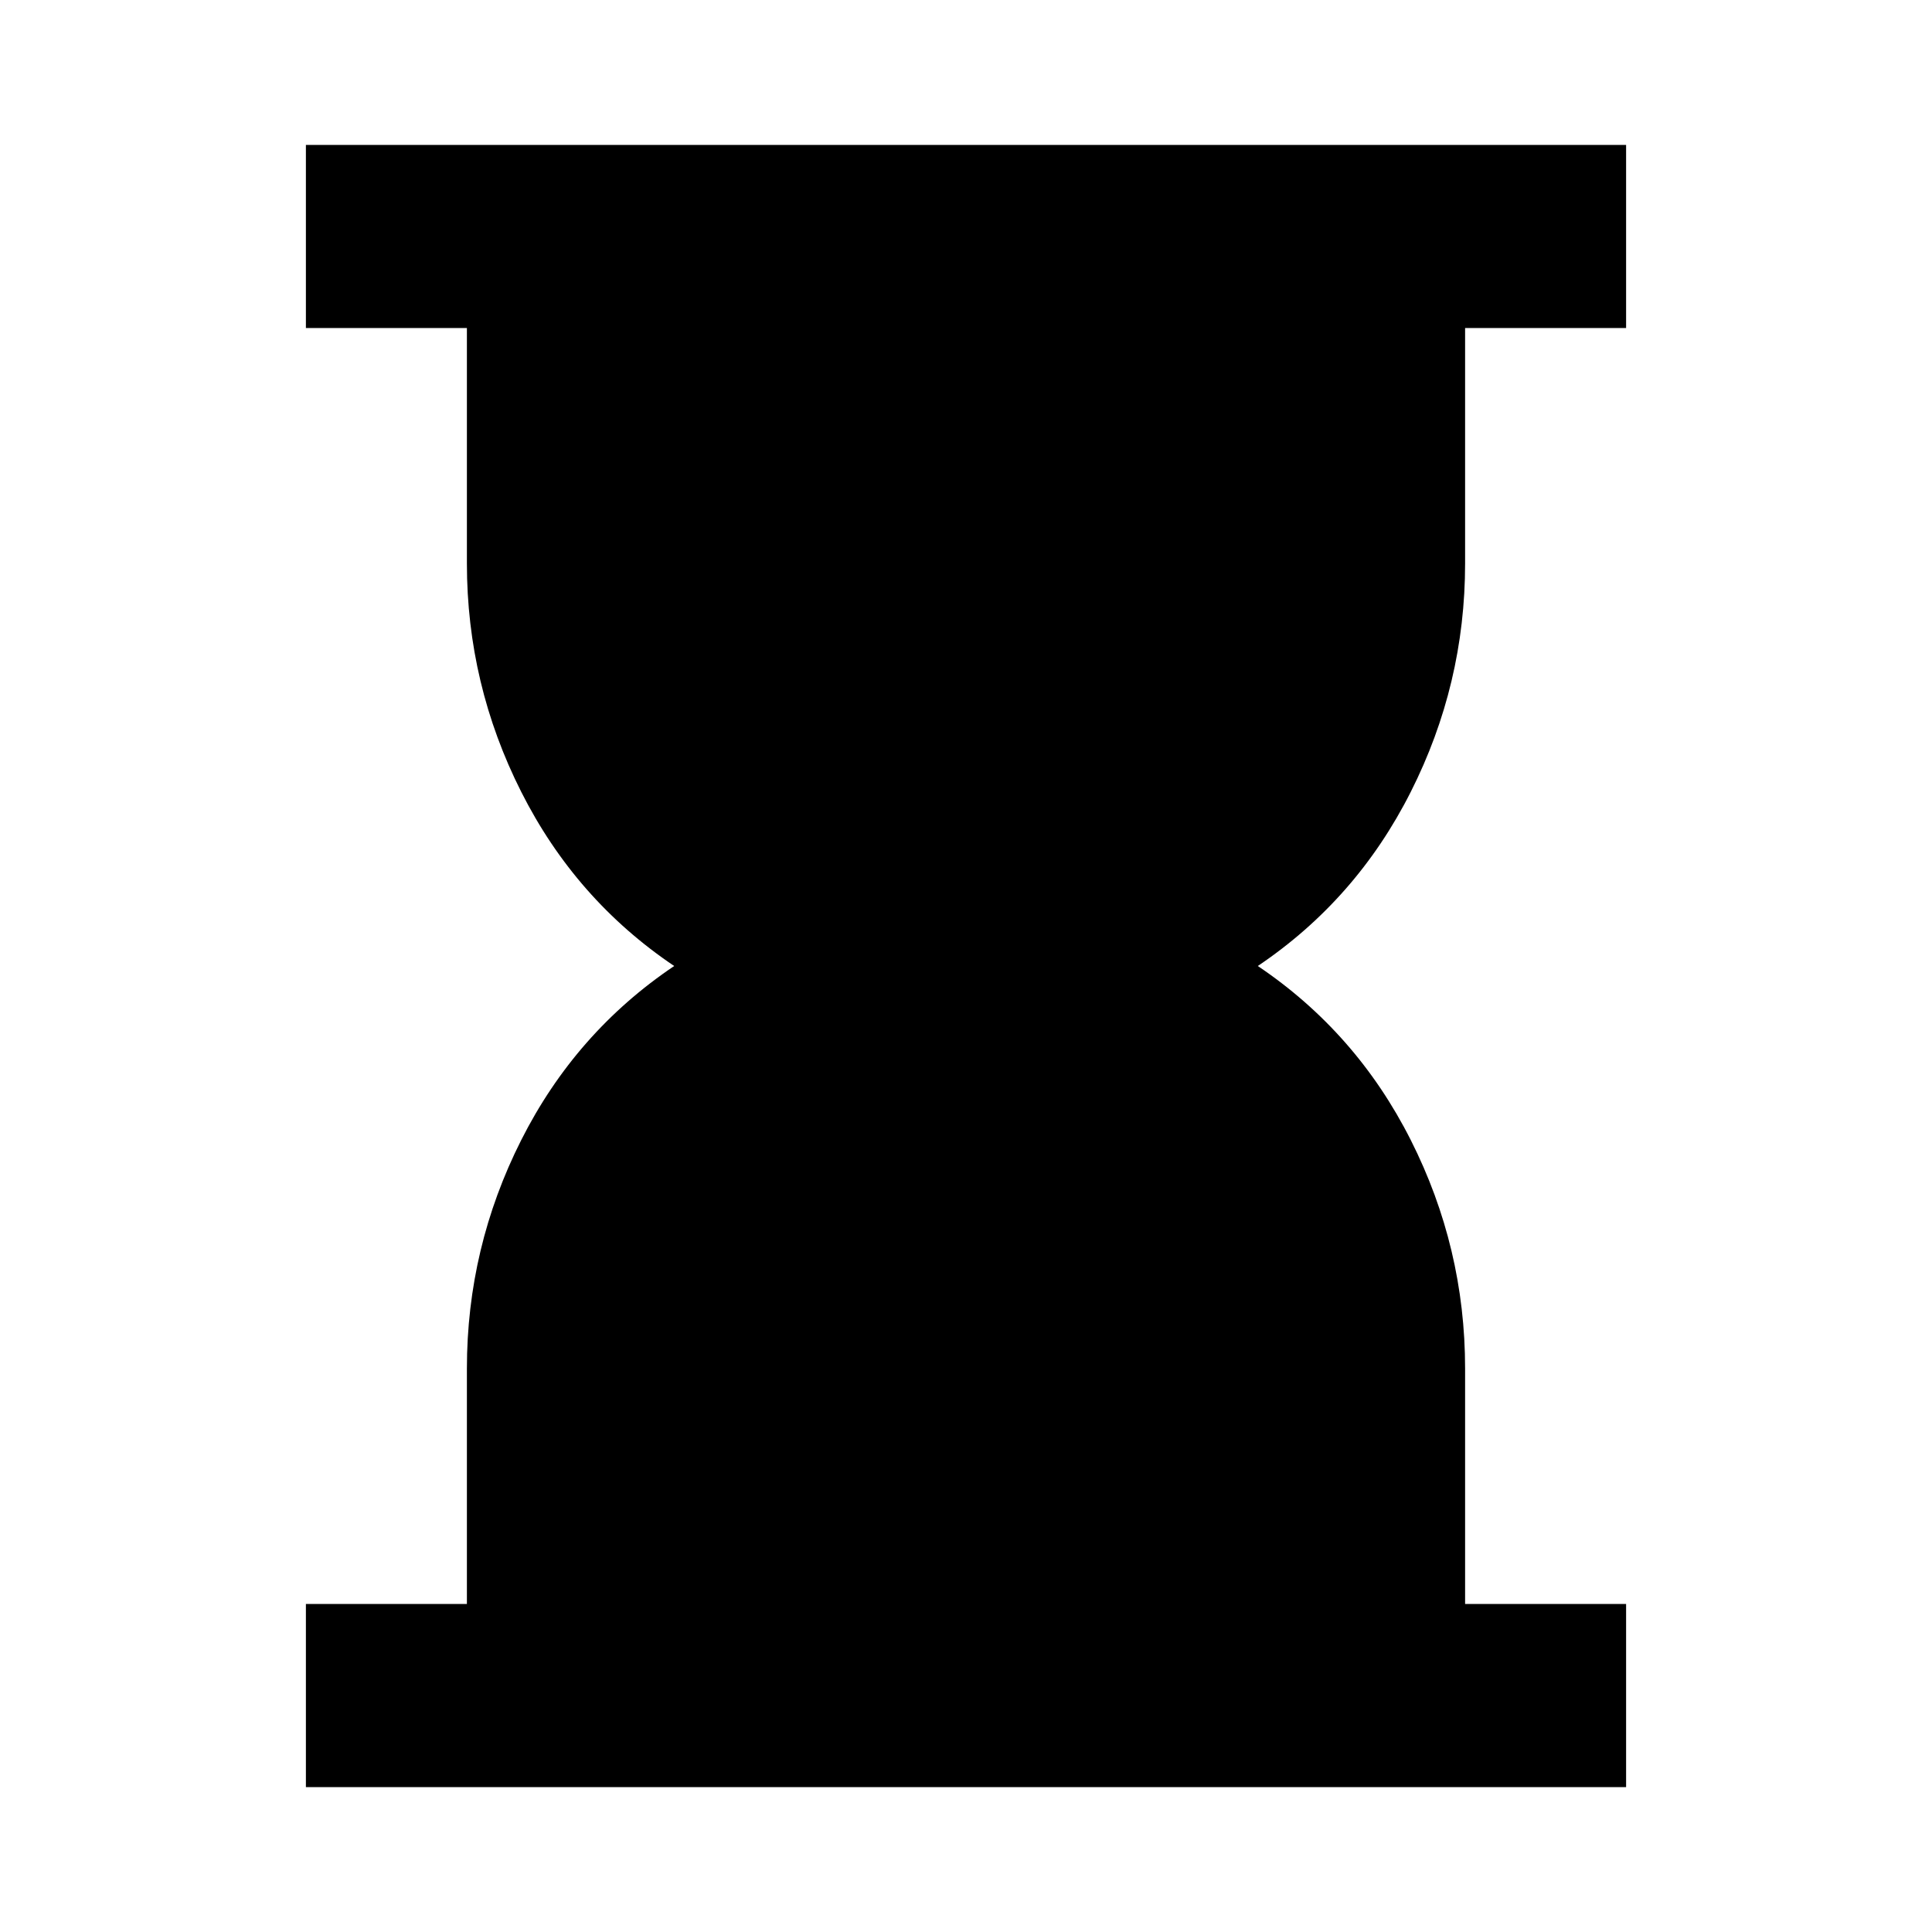 <svg xmlns="http://www.w3.org/2000/svg" height="24" width="24"><path d="M3.8 22.2v-2.275h2V17q0-1.5.675-2.838.675-1.337 1.9-2.162-1.225-.825-1.9-2.163Q5.8 8.5 5.8 7V4.075h-2V1.8h16.4v2.275h-2V7q0 1.5-.675 2.837-.675 1.338-1.9 2.163 1.225.825 1.9 2.162Q18.2 15.5 18.2 17v2.925h2V22.2Z"/></svg>